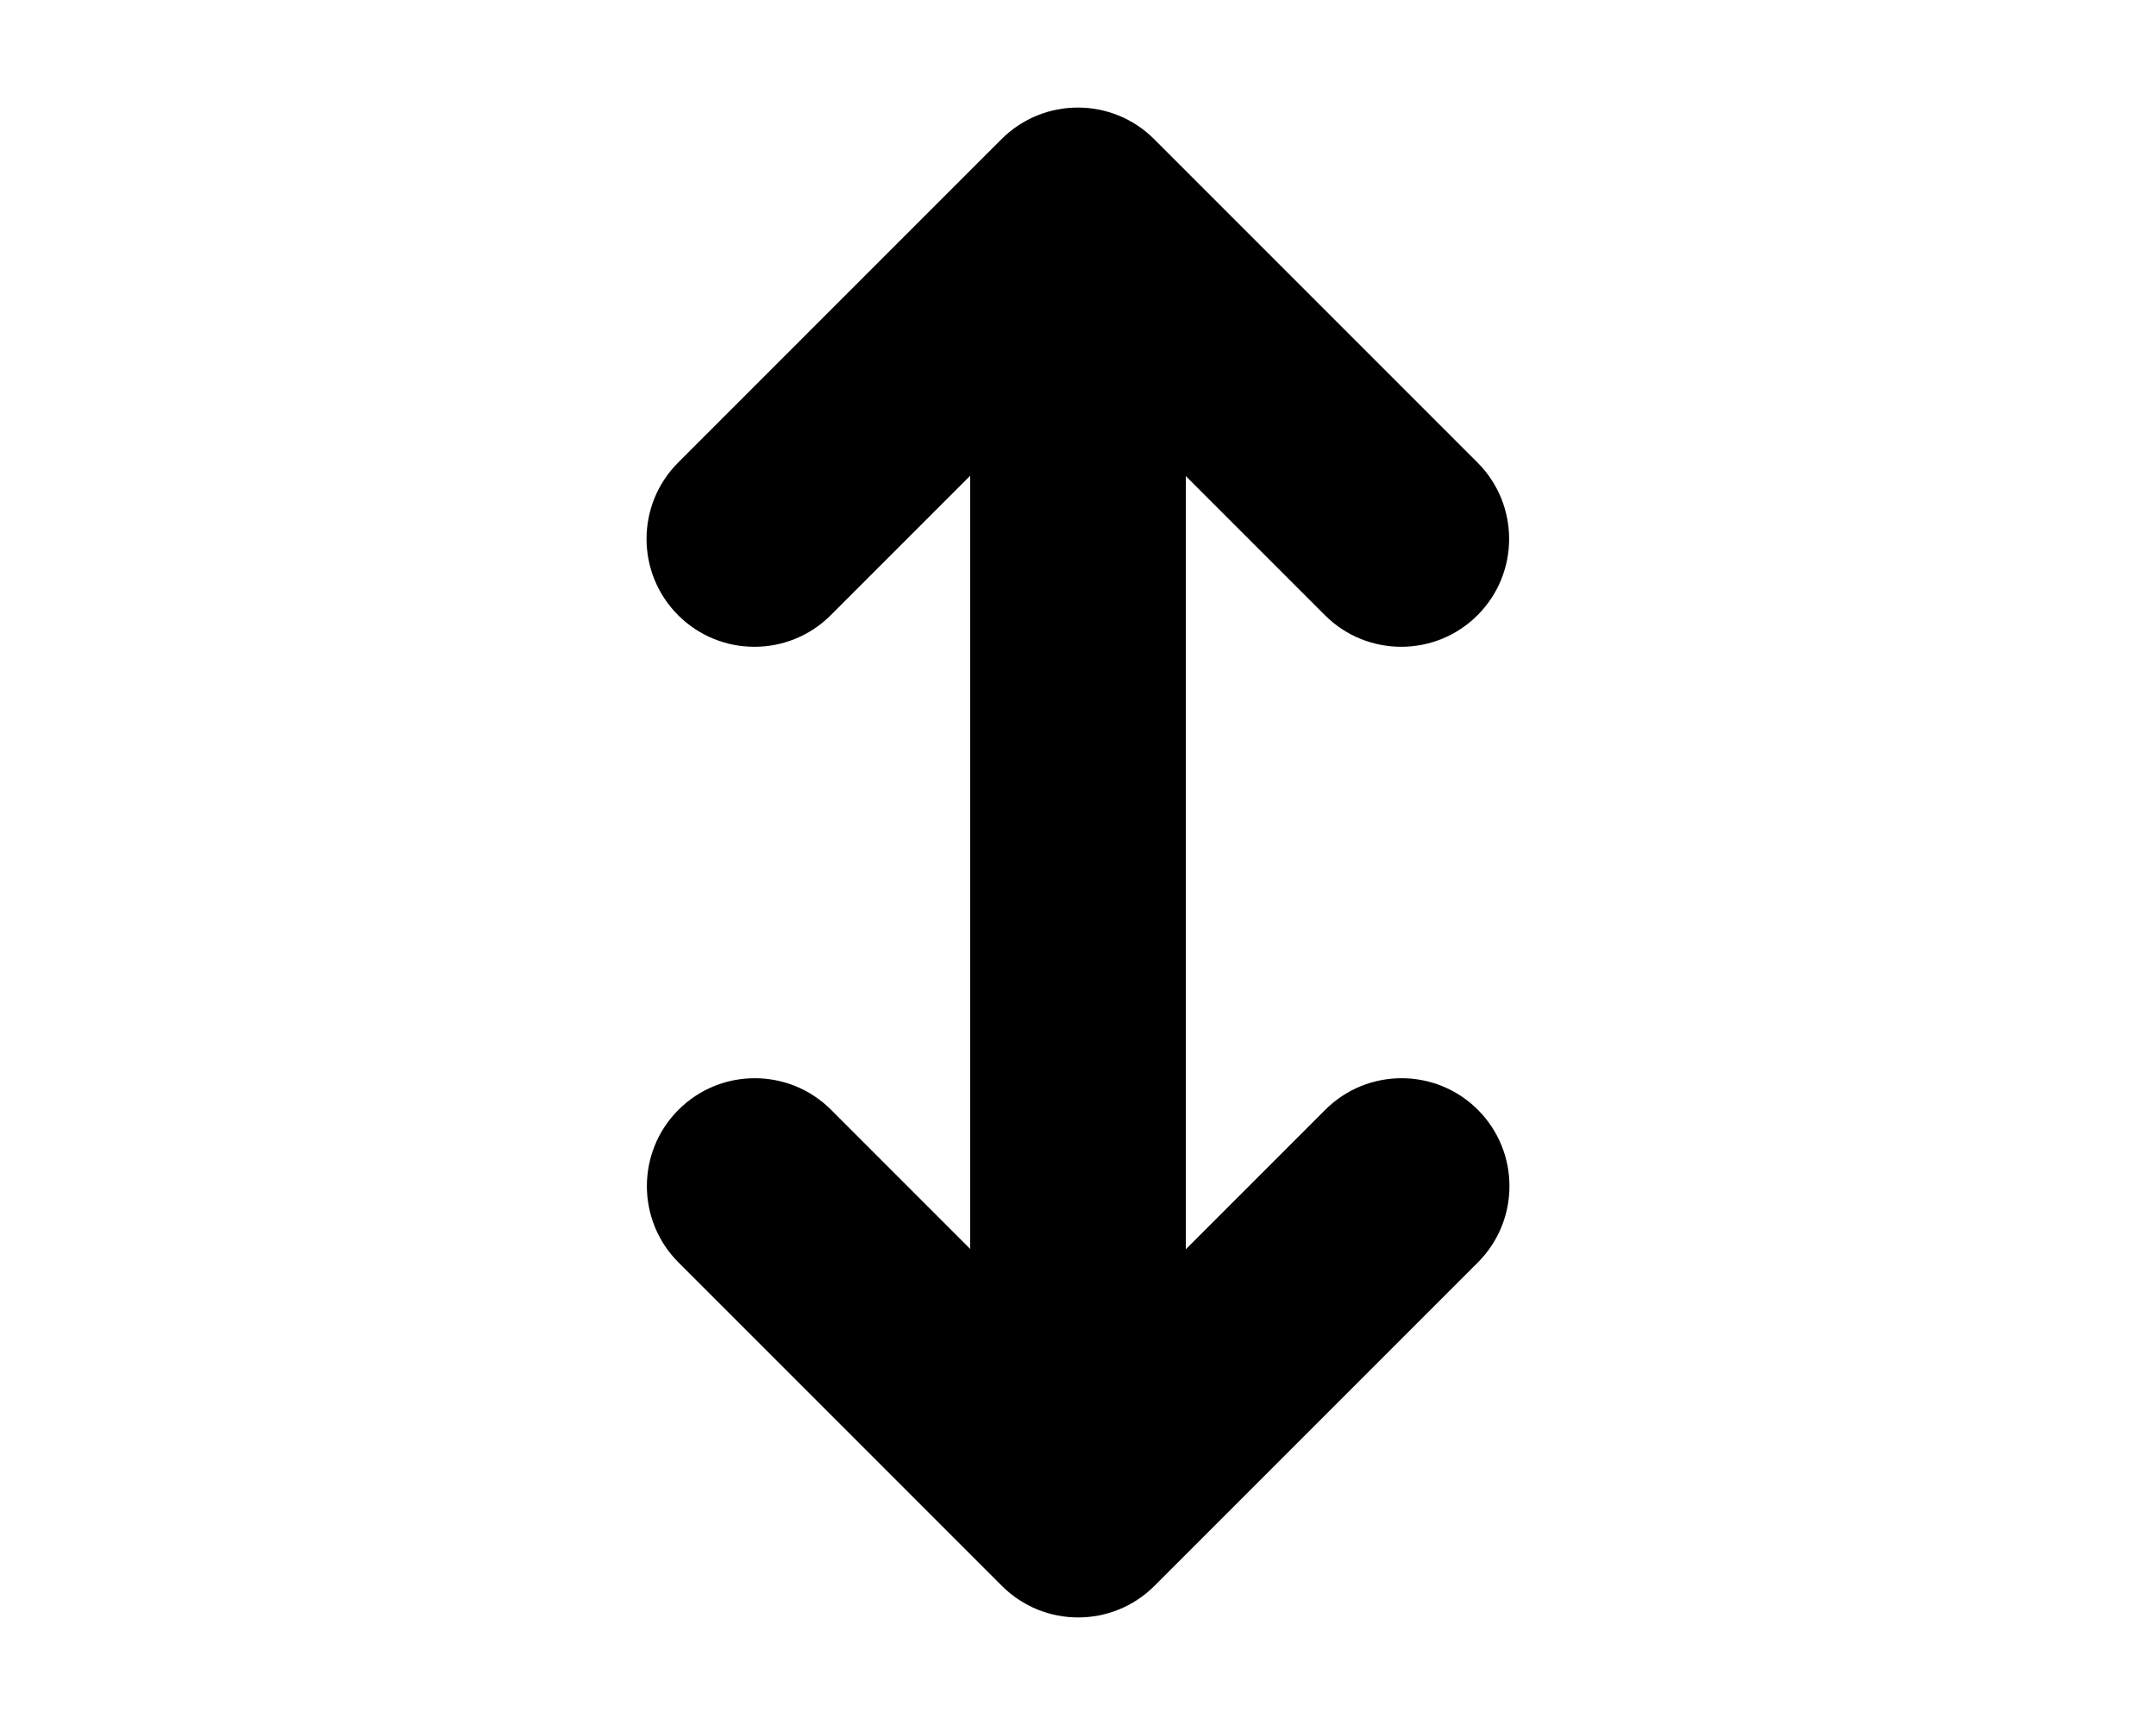 <?xml version="1.0" encoding="utf-8"?>
<!-- Generator: Adobe Illustrator 27.3.1, SVG Export Plug-In . SVG Version: 6.00 Build 0)  -->
<svg version="1.1" id="Ebene_1" xmlns="http://www.w3.org/2000/svg" xmlns:xlink="http://www.w3.org/1999/xlink" x="0px" y="0px"
	 viewBox="0 0 640 512" style="enable-background:new 0 0 640 512;" xml:space="preserve">
<path d="M128,544c0-17.7,14.3-32,32-32h320c17.7,0,32,14.3,32,32s-14.3,32-32,32H160C142.3,576,128,561.7,128,544z M201.4,329.4
	c12.5-12.5,32.8-12.5,45.3,0l41.3,41.3V141.2l-41.4,41.4c-12.5,12.5-32.8,12.5-45.3,0s-12.5-32.8,0-45.3l96-96
	c12.5-12.5,32.8-12.5,45.3,0l96,96c12.5,12.5,12.5,32.8,0,45.3s-32.8,12.5-45.3,0L352,141.3v229.5l41.4-41.4
	c12.5-12.5,32.8-12.5,45.3,0s12.5,32.8,0,45.3l-96,96c-12.5,12.5-32.8,12.5-45.3,0l-96-96C188.9,362.2,188.9,341.9,201.4,329.4
	L201.4,329.4z M160-64h320c17.7,0,32,14.3,32,32S497.7,0,480,0H160c-17.7,0-32-14.3-32-32S142.3-64,160-64z"/>
</svg>
